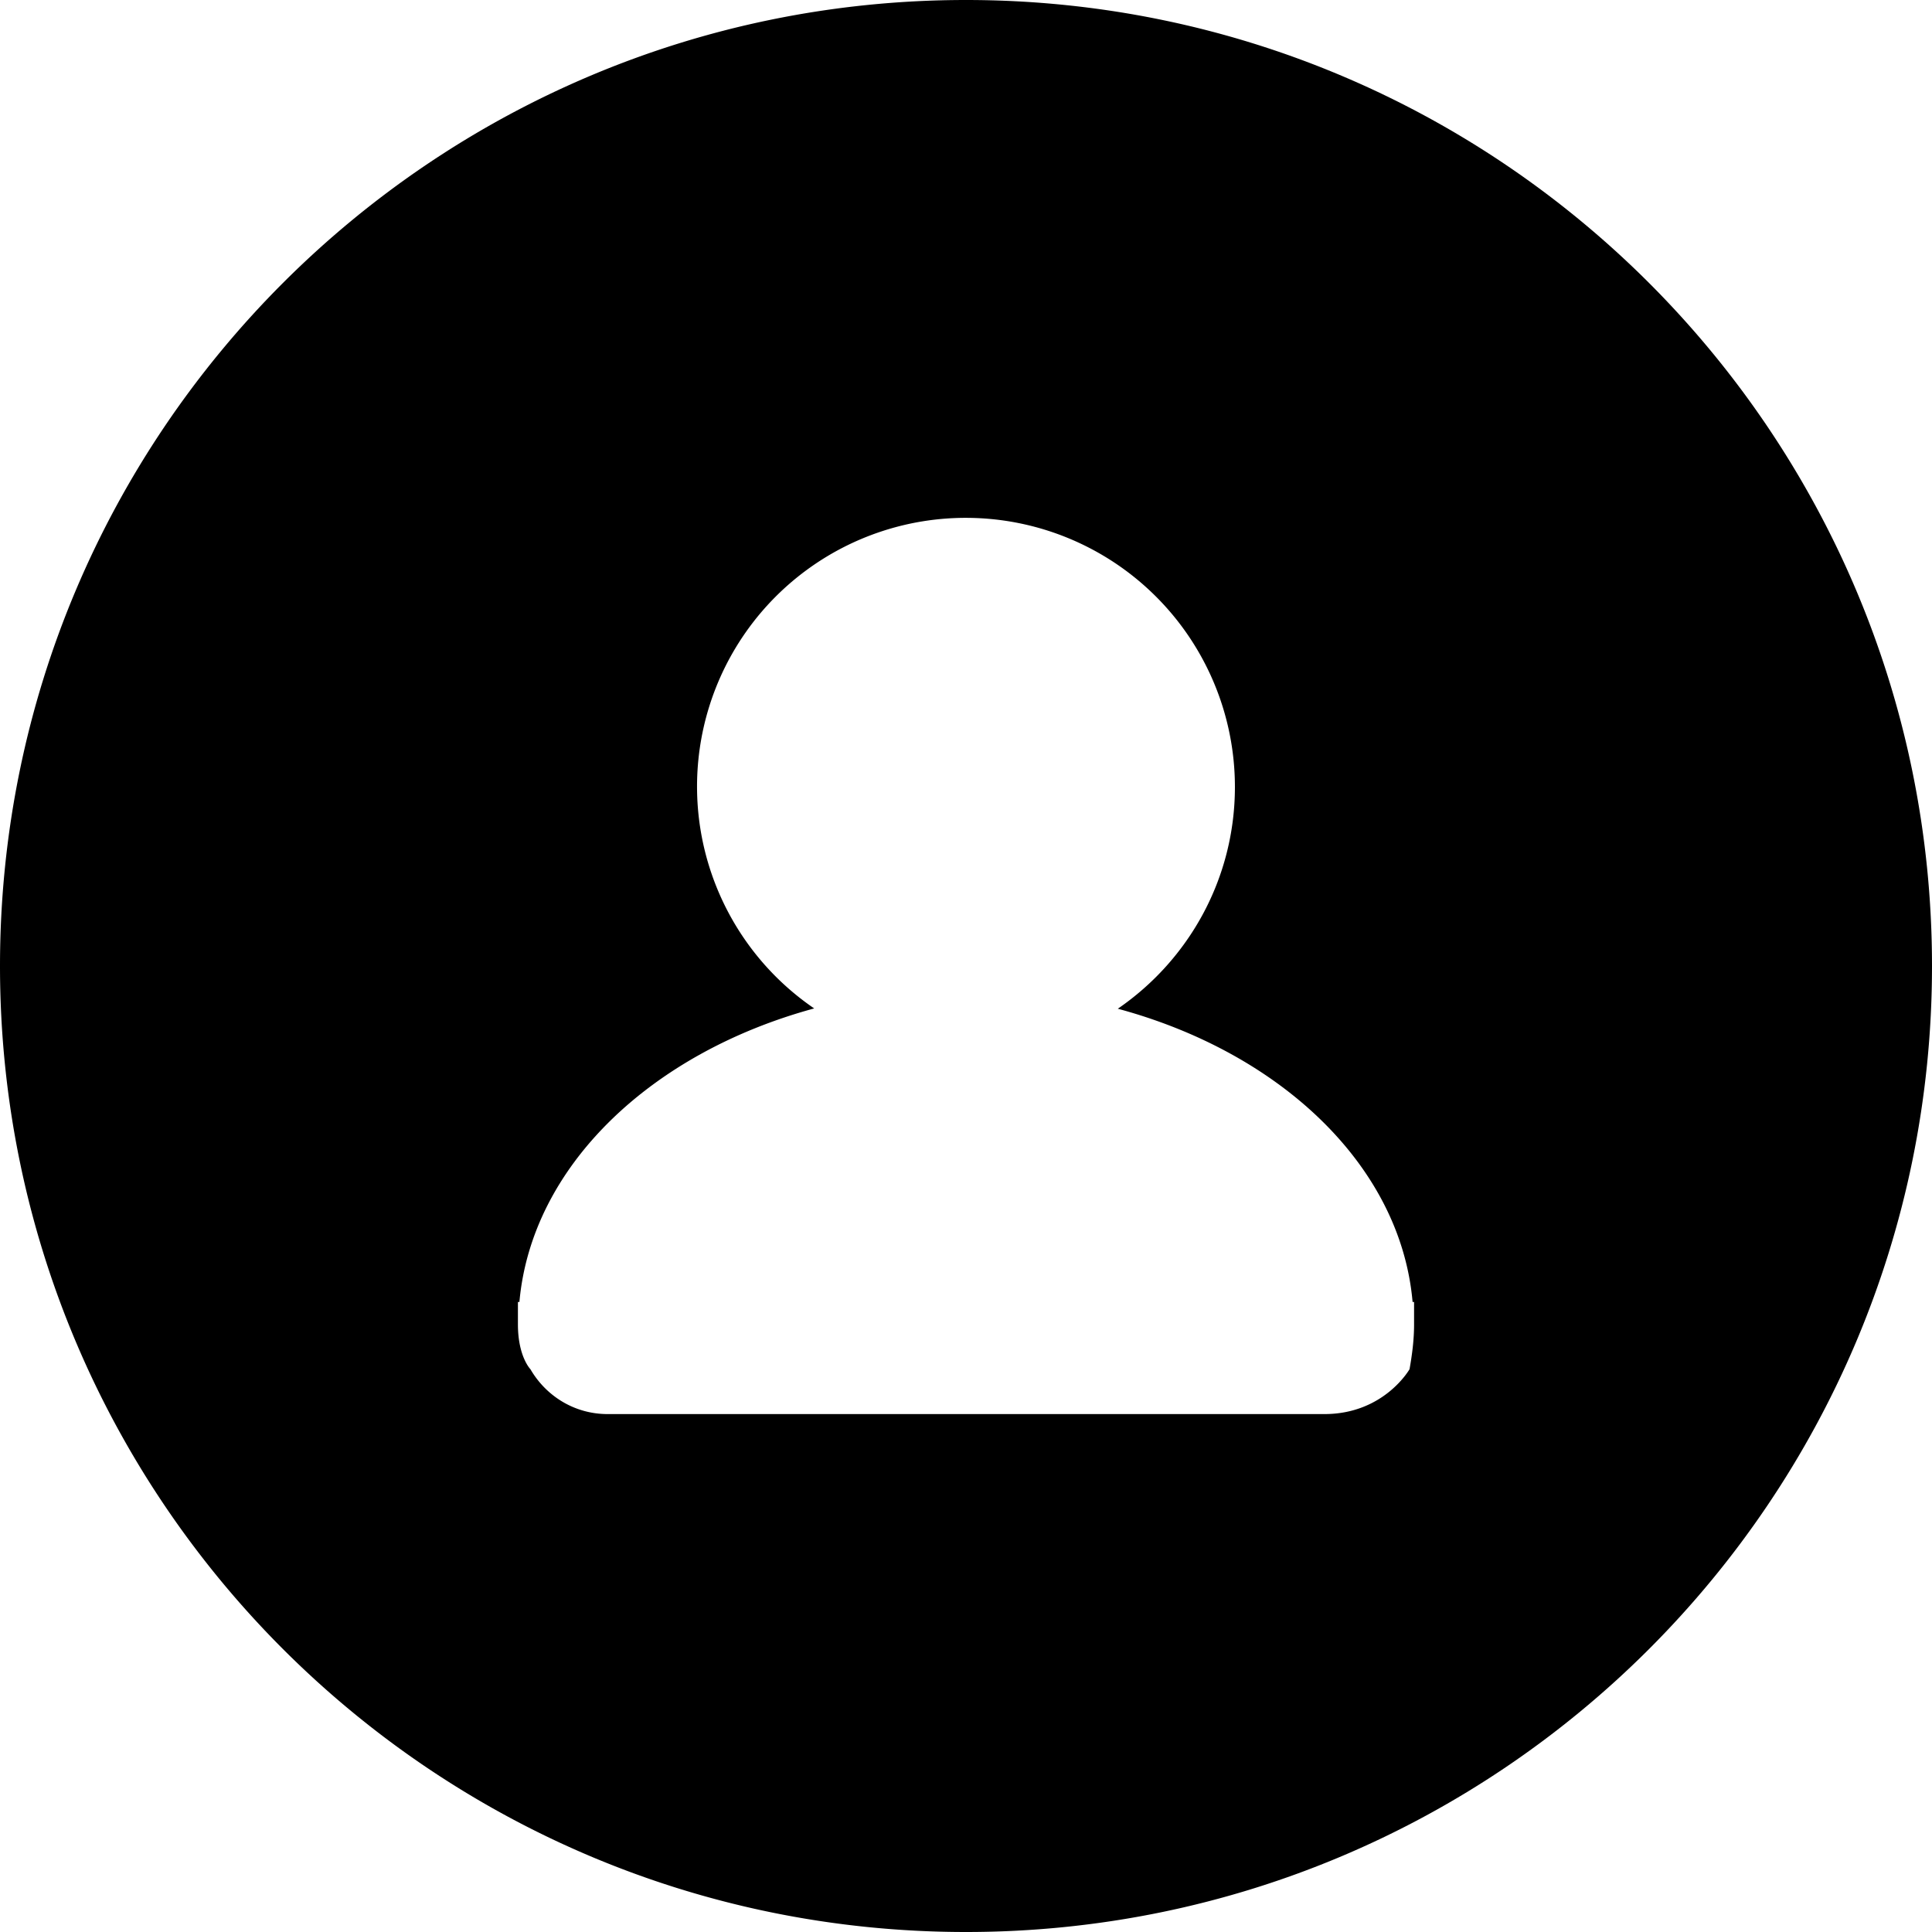 <svg class="icon" viewBox="0 0 1024 1024" xmlns="http://www.w3.org/2000/svg" width="200" height="200"><defs><style/></defs><path d="M512 0C229.258 0 0 229.258 0 512s229.258 512 512 512 512-229.258 512-512S794.742 0 512 0zm237.49 701.952c0 8.113-1.025 15.99-2.403 23.749 0 0-13.47 23.788-45.135 23.788H322.048c-17.605 0-32.69-9.61-40.92-23.788 0 0-6.617-6.695-6.617-23.749v-11.894h.787c6.42-71.877 69.632-132.017 156.24-155.57a142.415 142.415 0 0180.344-260.017 142.651 142.651 0 01142.65 142.573c0 48.797-24.575 91.884-62.07 117.602 86.647 23.395 149.938 83.496 156.24 155.412h.787v11.894z"/></svg>